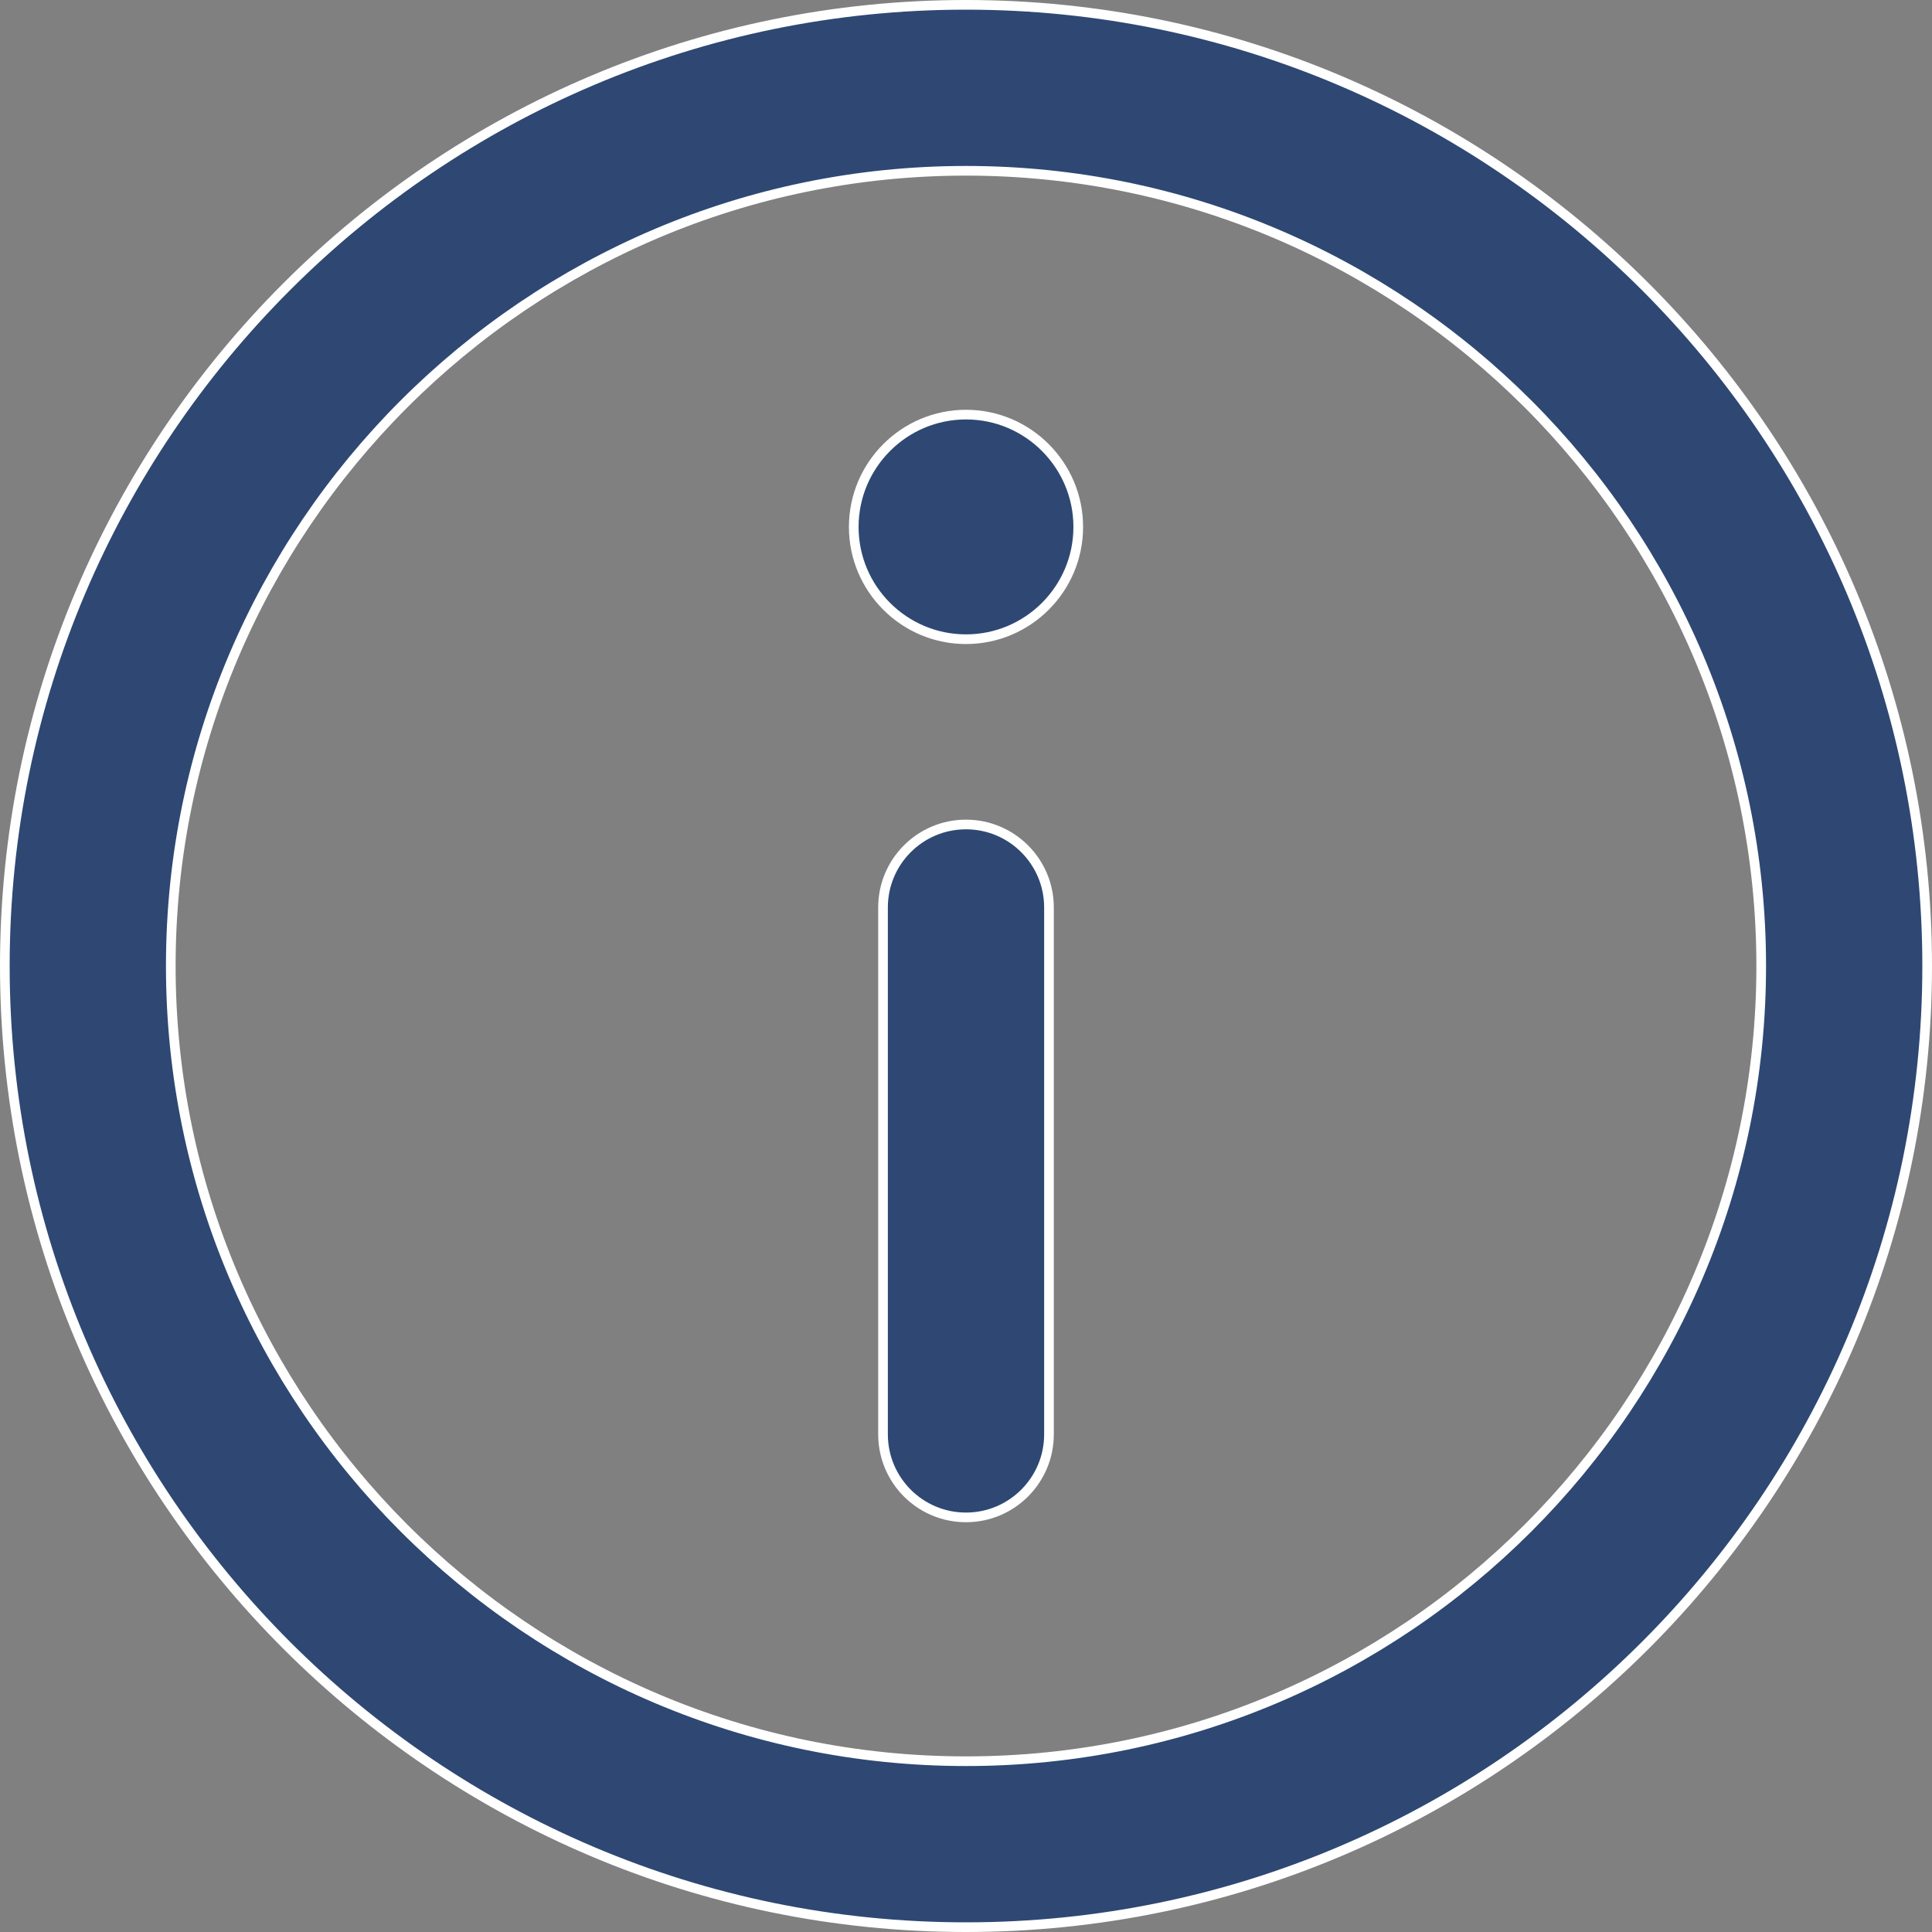 <svg width="20" height="20" viewBox="0 0 20 20" fill="none" xmlns="http://www.w3.org/2000/svg">
<rect x="0" y="0" width="20" height="20" fill="#808080" stroke="none"/>
<path d="M0.05 10C0.05 4.514 4.514 0.05 10 0.05C15.486 0.05 19.95 4.514 19.95 10C19.95 15.486 15.486 19.95 10 19.95C4.514 19.95 0.05 15.486 0.05 10ZM1.768 10C1.768 14.539 5.461 18.232 10 18.232C14.539 18.232 18.232 14.539 18.232 10C18.232 5.461 14.539 1.768 10 1.768C5.461 1.768 1.768 5.461 1.768 10Z" fill="#2E4873" stroke="white" stroke-width="0.1"/>
<path d="M8.838 5.455C8.838 4.814 9.359 4.292 10 4.292C10.641 4.292 11.162 4.814 11.162 5.455C11.162 6.096 10.641 6.617 10 6.617C9.359 6.617 8.838 6.096 8.838 5.455Z" fill="#2E4873" stroke="white" stroke-width="0.1"/>
<path d="M9.141 9.394C9.141 8.92 9.525 8.535 10 8.535C10.474 8.535 10.859 8.92 10.859 9.394V14.848C10.859 15.323 10.474 15.708 10 15.708C9.525 15.708 9.141 15.323 9.141 14.848V9.394Z" fill="#2E4873" stroke="white" stroke-width="0.1"/>
</svg>
